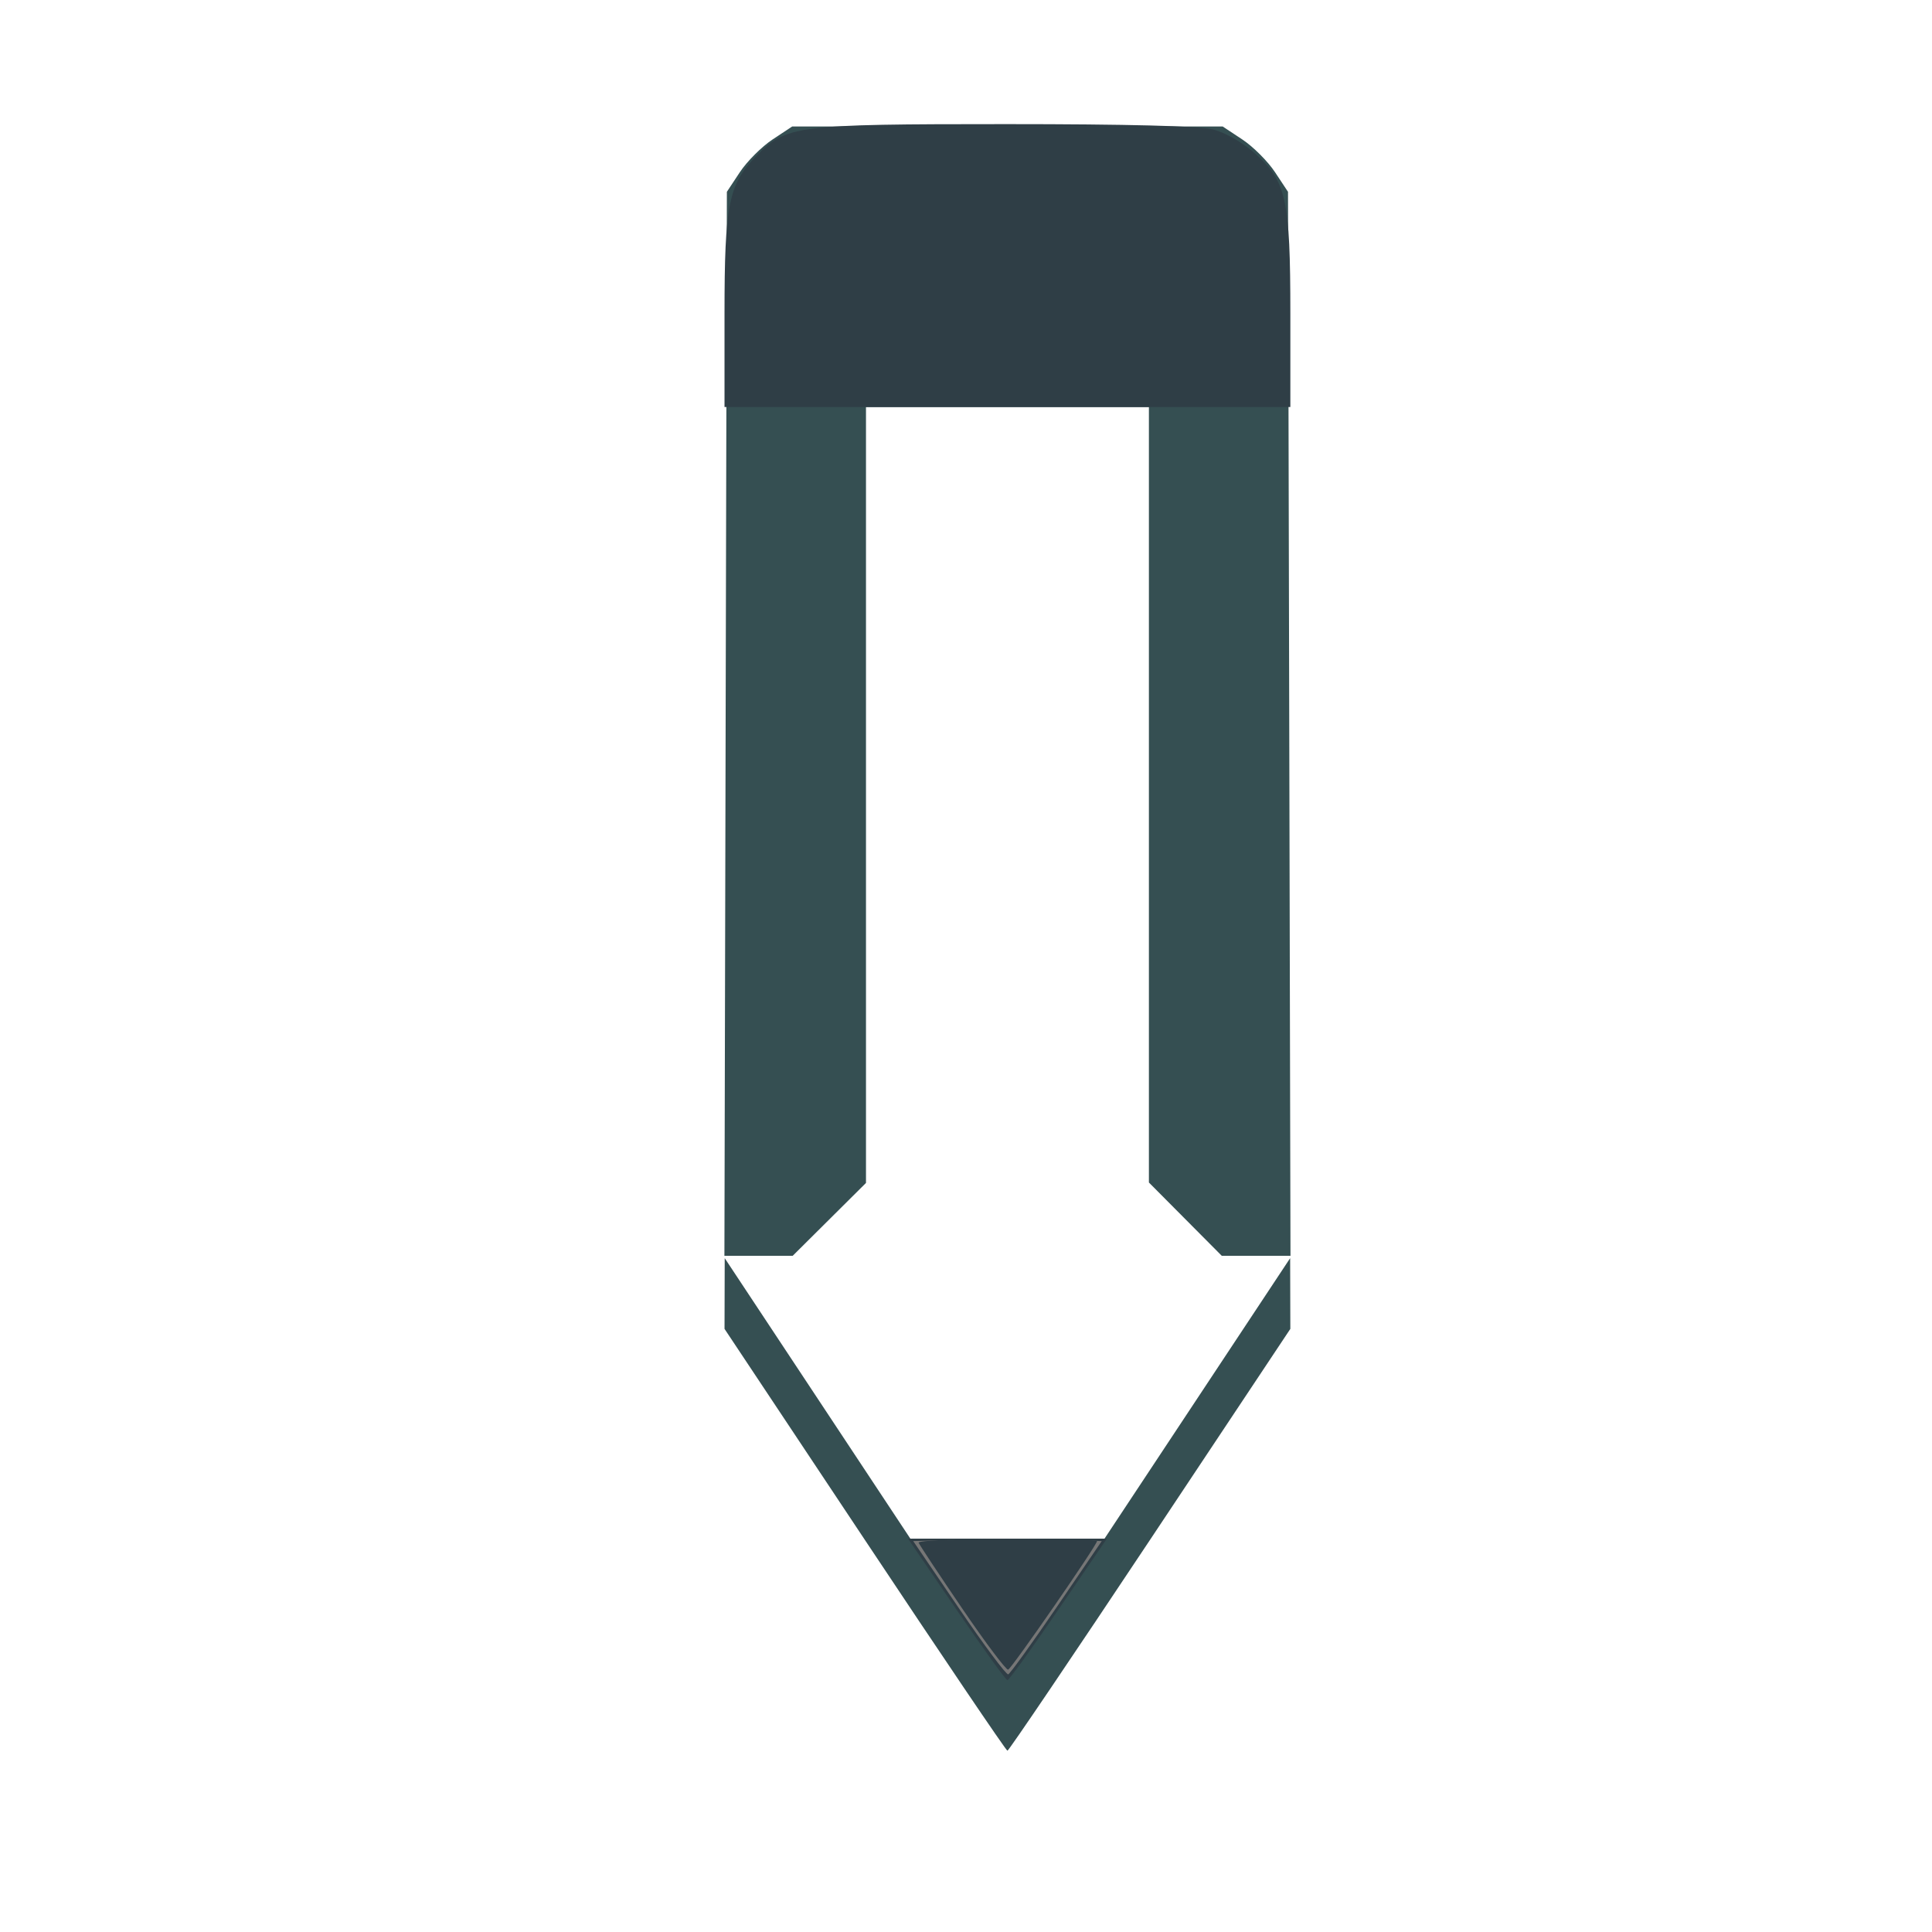 <?xml version="1.0" encoding="UTF-8" standalone="no"?>
<svg
   xmlns:dc="http://purl.org/dc/elements/1.1/"
   xmlns:cc="http://creativecommons.org/ns#"
   xmlns:rdf="http://www.w3.org/1999/02/22-rdf-syntax-ns#"
   xmlns:svg="http://www.w3.org/2000/svg"
   xmlns="http://www.w3.org/2000/svg"
   xmlns:sodipodi="http://sodipodi.sourceforge.net/DTD/sodipodi-0.dtd"
   xmlns:inkscape="http://www.inkscape.org/namespaces/inkscape"
   inkscape:version="0.92.5 (2060ec1f9f, 2020-04-08)"
   sodipodi:docname="edit.svg"
   viewBox="0 0 480 480"
   height="480"
   width="480"
   id="svg885"
   version="1.1">
  <defs
     id="defs889" />
  <sodipodi:namedview
     inkscape:current-layer="g1524"
     inkscape:window-maximized="1"
     inkscape:window-y="0"
     inkscape:window-x="0"
     inkscape:cy="240"
     inkscape:cx="170.23256"
     inkscape:zoom="0.89583333"
     showgrid="false"
     id="namedview887"
     inkscape:window-height="692"
     inkscape:window-width="1366"
     inkscape:pageshadow="2"
     inkscape:pageopacity="0"
     guidetolerance="10"
     gridtolerance="10"
     objecttolerance="10"
     borderopacity="1"
     bordercolor="#666666"
     pagecolor="#ffffff" />
  <g
     id="g893"
     inkscape:label="Image"
     inkscape:groupmode="layer">
    <g
       id="g1524">
      <path
         id="path1532"
         d="m 214.858,382.559 -34.851,-52.402 0.023,-8.786 0.023,-8.786 23.066,34.852 23.066,34.852 h 24.108 24.108 l 23.066,-34.852 23.066,-34.852 0.023,8.786 0.023,8.786 -34.851,52.402 c -19.168,28.821 -35.114,52.402 -35.437,52.402 -0.322,0 -16.269,-23.581 -35.437,-52.402 z m -34.576,-202.733 0.308,-132.173 3.232,-4.883 c 1.777,-2.686 5.429,-6.337 8.115,-8.115 l 4.883,-3.232 h 53.475 53.475 l 4.883,3.232 c 2.686,1.777 6.338,5.429 8.115,8.115 l 3.232,4.883 0.308,132.173 0.308,132.173 h -8.536 -8.536 l -9.052,-9.105 -9.052,-9.105 v -96.33 -96.33 h -35.145 -35.145 v 96.384 96.384 l -9.105,9.052 -9.105,9.052 h -8.482 -8.482 z"
         style="fill:#354f52;fill-opacity:1;stroke-width:1"
         inkscape:connector-curvature="0" />
      <path
         id="path1530"
         d="m 237.601,399.862 -11.998,-17.573 h 24.692 24.692 l -11.998,17.573 c -6.599,9.665 -12.311,17.573 -12.693,17.573 -0.382,0 -6.094,-7.908 -12.693,-17.573 z M 180.004,77.884 c 0,-27.008 1.019,-32.091 7.827,-39.064 7.512,-7.693 9.768,-7.983 62.157,-7.983 30.082,0 47.936,0.455 51.324,1.308 3.054,0.769 7.363,3.217 10.455,5.938 7.796,6.862 8.817,11.478 8.817,39.826 v 23.217 h -70.29 -70.29 z"
         style="fill:#2f3e46;fill-opacity:1;stroke-width:1"
         inkscape:connector-curvature="0" />
      <path
         id="path1528"
         d="m 238.252,399.583 -11.372,-16.708 11.707,-0.334 c 6.439,-0.184 16.98,-0.184 23.425,0 l 11.718,0.334 -11.187,16.401 c -6.153,9.021 -11.577,16.539 -12.053,16.708 -0.477,0.169 -5.984,-7.212 -12.239,-16.401 z"
         style="fill:#767676;fill-opacity:1;stroke-width:1"
         inkscape:connector-curvature="0" />
      <path
         id="path1526"
         d="m 239.113,399.707 c -5.77,-8.481 -10.667,-15.869 -10.881,-16.419 -0.215,-0.55 9.67,-0.999 21.966,-0.999 12.296,0 22.356,0.265 22.356,0.589 0,1.004 -21.159,31.609 -22.08,31.938 -0.478,0.171 -5.591,-6.628 -11.361,-15.109 z"
         style="fill:#2f3e46;fill-opacity:1;stroke-width:1"
         inkscape:connector-curvature="0" />
    </g>
  </g>
</svg>
